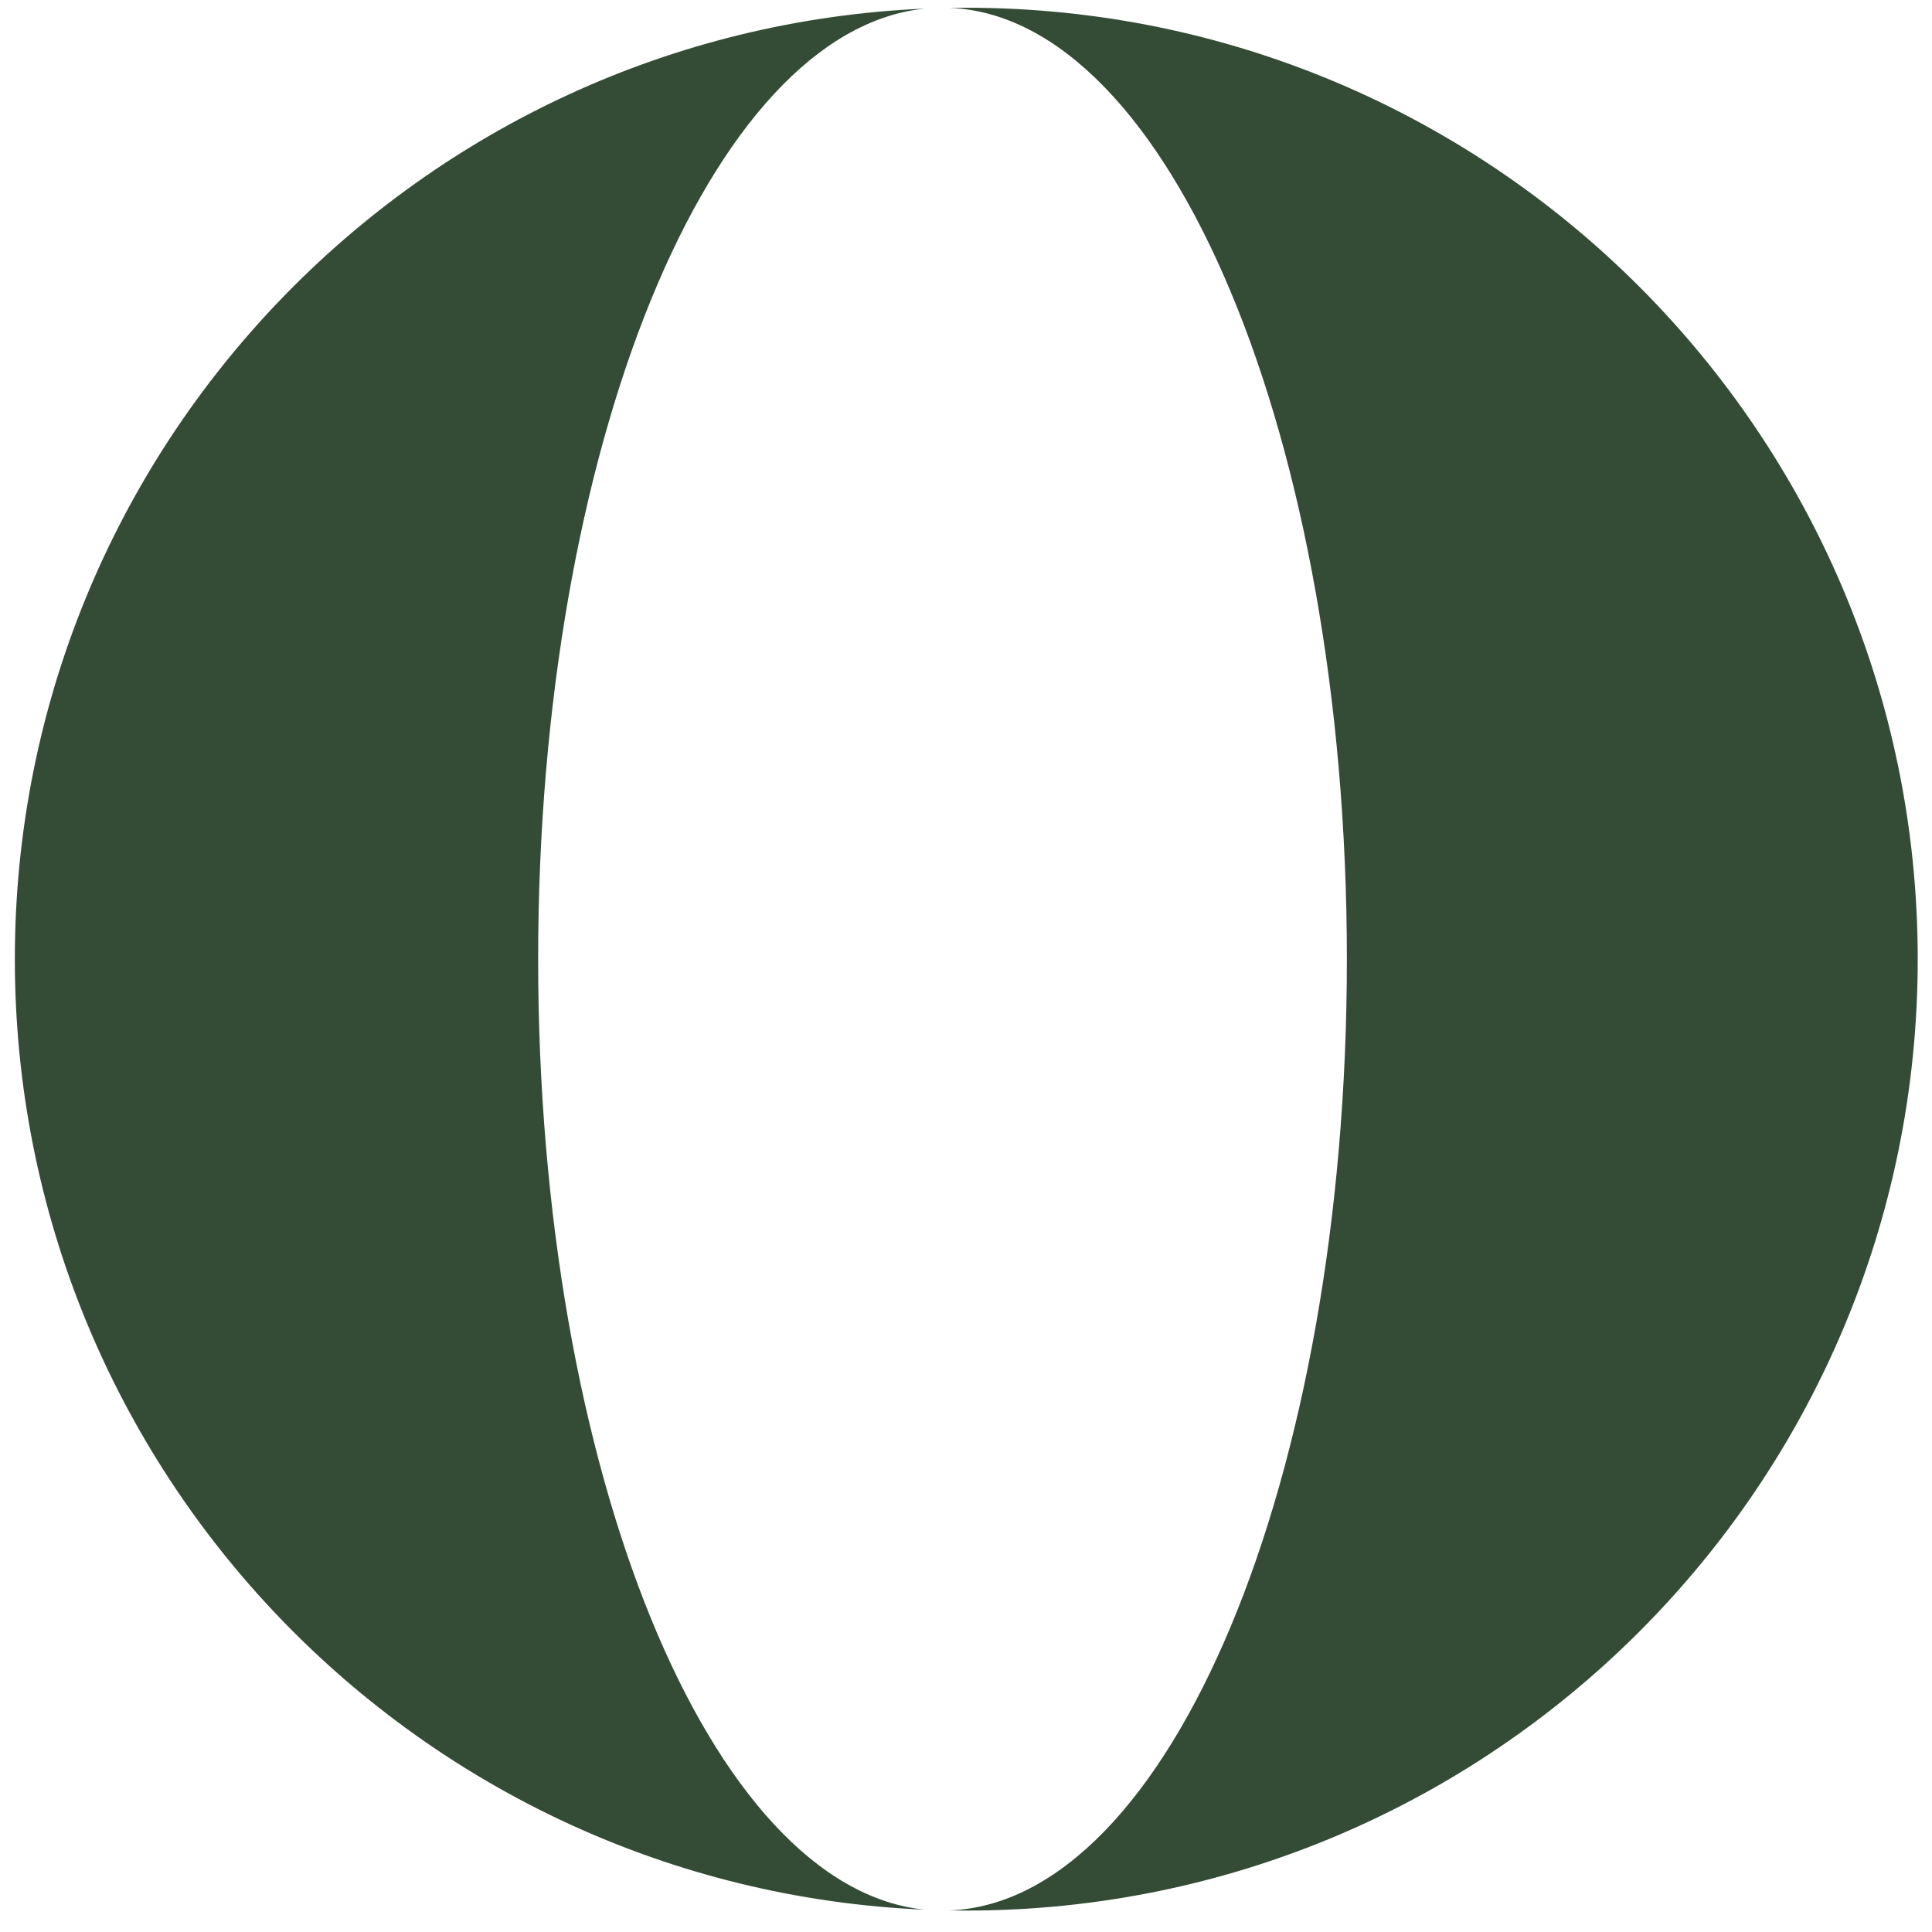 <svg width="57" height="57" viewBox="0 0 57 57" fill="none" xmlns="http://www.w3.org/2000/svg">
<path id="Subtract" fill-rule="evenodd" clip-rule="evenodd" d="M28.016 56.364C34.508 56.102 39.737 43.637 39.737 28.298C39.737 12.96 34.508 0.495 28.017 0.232C28.18 0.23 28.344 0.228 28.509 0.228C44.011 0.228 56.579 12.796 56.579 28.298C56.579 43.801 44.011 56.368 28.509 56.368C28.344 56.368 28.18 56.367 28.016 56.364ZM27.288 56.342C12.352 55.704 0.438 43.392 0.438 28.298C0.438 13.205 12.351 0.893 27.288 0.254C20.94 0.894 15.877 13.205 15.877 28.298C15.877 43.392 20.94 55.704 27.288 56.342Z" fill="#344C36"/>
</svg>
